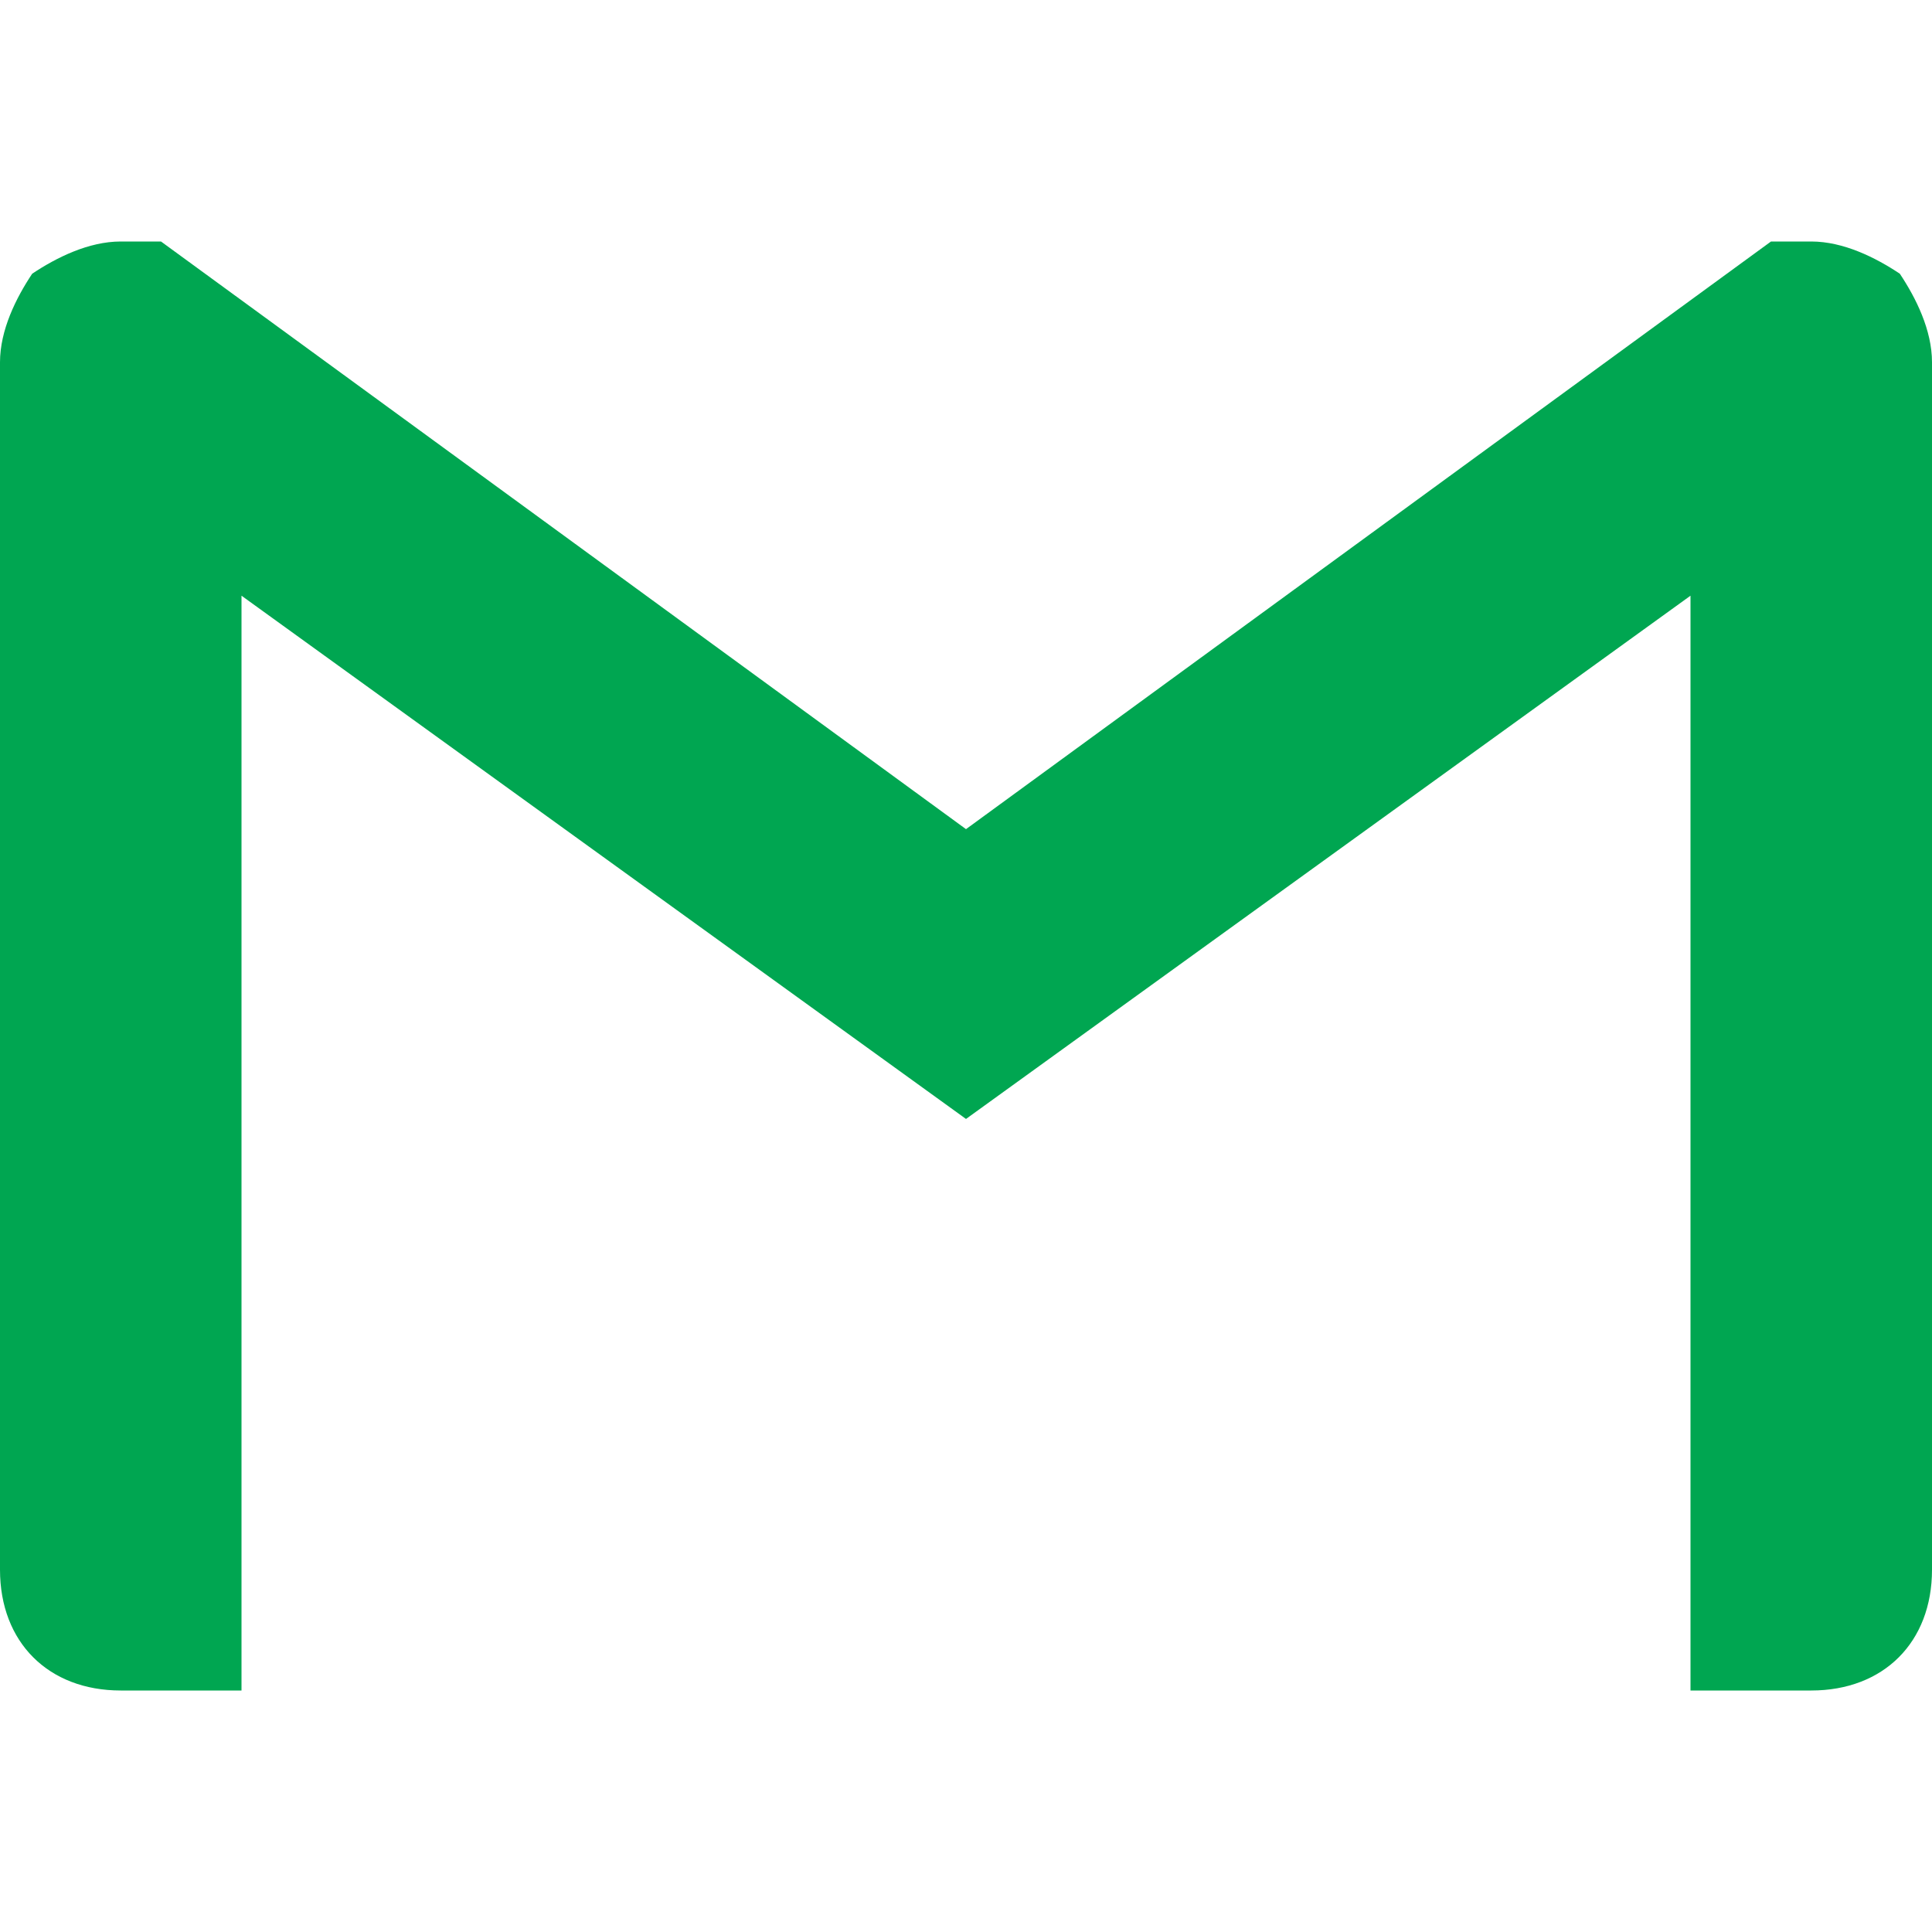 <?xml version="1.0" encoding="utf-8"?>
<!-- Generator: Adobe Illustrator 23.0.1, SVG Export Plug-In . SVG Version: 6.00 Build 0)  -->
<svg version="1.1" id="Layer_1" xmlns="http://www.w3.org/2000/svg" xmlns:xlink="http://www.w3.org/1999/xlink" x="0px" y="0px"
	 viewBox="0 0 24 24" style="enable-background:new 0 0 24 24;" xml:space="preserve">
<style type="text/css">
	.st0{fill:#00A651;}
</style>
<title>Gmail icon</title>
<path class="st0" d="M24,4.5v15c0,0.9-0.6,1.5-1.5,1.5H21V7.4l-9,6.5L3,7.4V21H1.5C0.6,21,0,20.4,0,19.5v-15c0-0.4,0.2-0.8,0.4-1.1
	C0.7,3.2,1.1,3,1.5,3H2l10,7.3L22,3h0.5c0.4,0,0.8,0.2,1.1,0.4C23.8,3.7,24,4.1,24,4.5z"/>
</svg>
